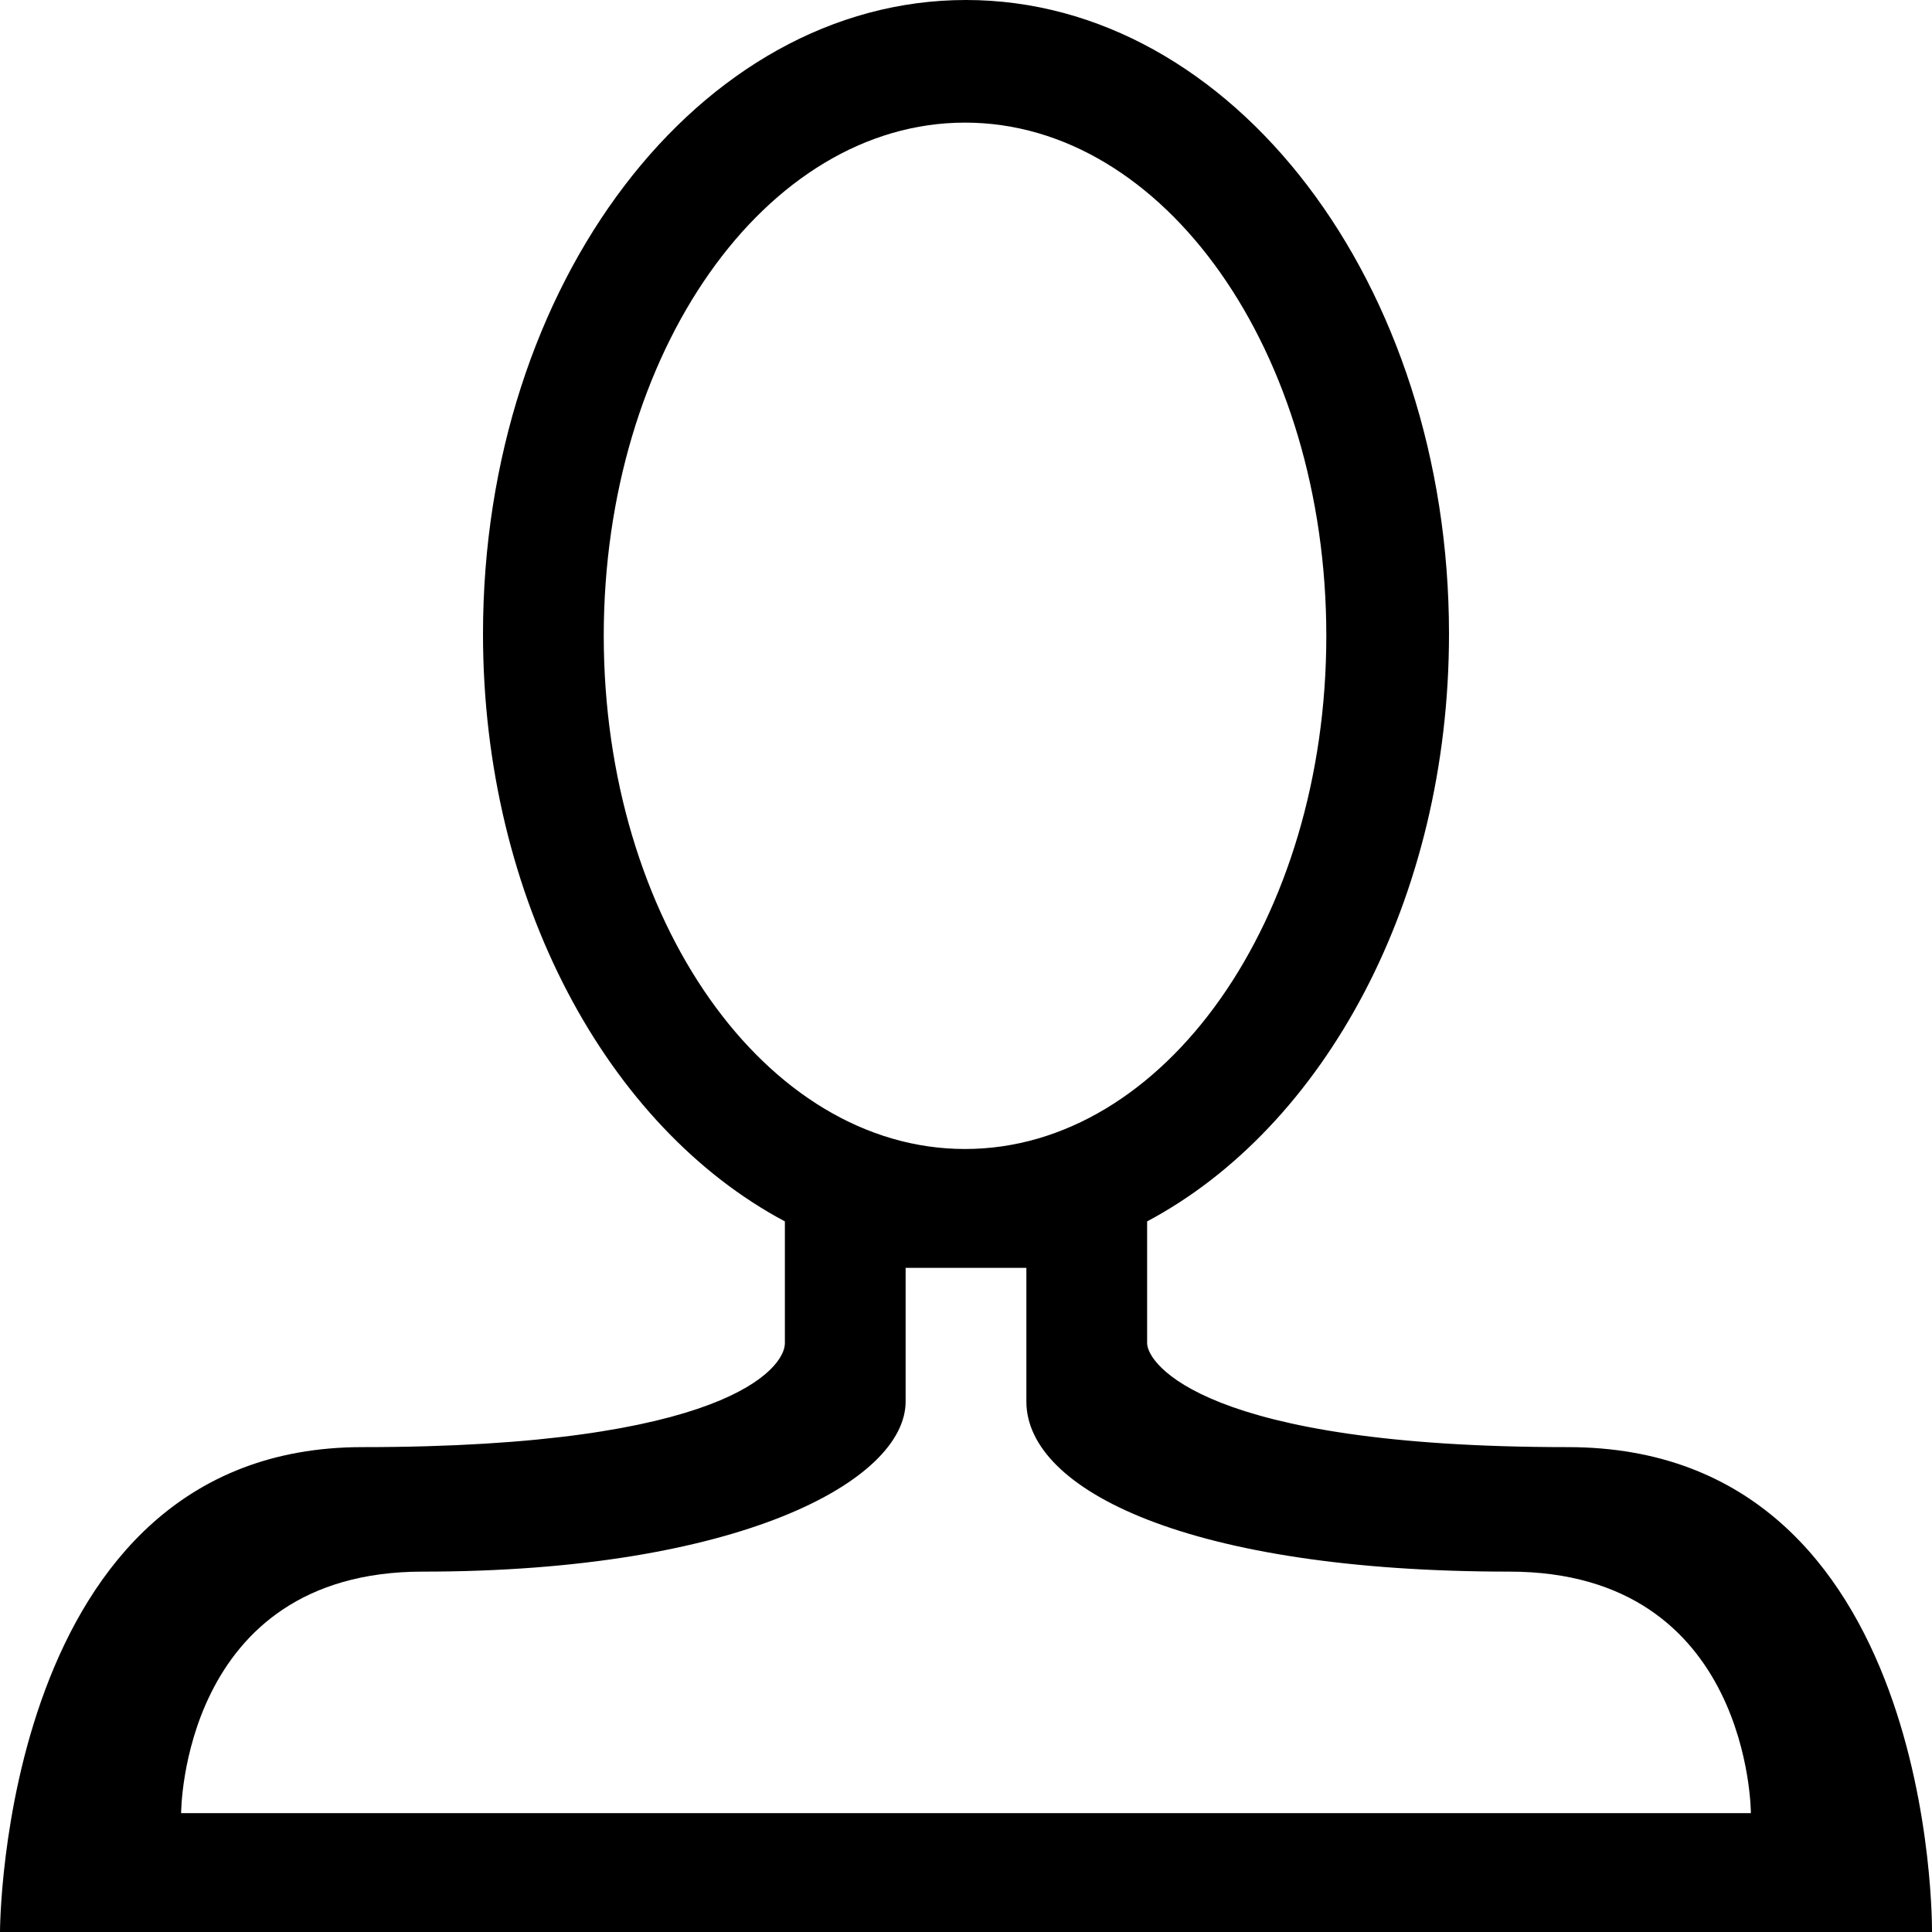 <?xml version="1.0" encoding="iso-8859-1"?>
<!-- Generator: Adobe Illustrator 18.0.0, SVG Export Plug-In . SVG Version: 6.00 Build 0)  -->
<!DOCTYPE svg PUBLIC "-//W3C//DTD SVG 1.1//EN" "http://www.w3.org/Graphics/SVG/1.1/DTD/svg11.dtd">
<svg version="1.1" id="Capa_1" xmlns="http://www.w3.org/2000/svg" xmlns:xlink="http://www.w3.org/1999/xlink" x="0px" y="0px"
	 viewBox="0 0 32 32" style="enable-background:new 0 0 32 32;" xml:space="preserve">
<g id="user">
	<g>
		<path style="fill-rule:evenodd;clip-rule:evenodd;" d="M25.969,23.969c-6.031,0-6.969-1.387-6.969-1.721V20.23
			c2.931-1.558,5-5.324,5-9.73C24,4.701,20.418,0,16,0S8,4.701,8,10.5c0,4.405,2.069,8.171,5,9.73v2.018c0,0.417-1,1.721-7,1.721
			S0,32,0,32h32C32,32,32.093,23.969,25.969,23.969z M10,10.531c0-4.694,2.679-8.5,5.984-8.5c3.305,0,5.984,3.806,5.984,8.5
			c0,4.694-2.679,8.5-5.984,8.5C12.679,19.031,10,15.226,10,10.531z M3,30.031c0,0,0-4,4-4c5.256,0,8-1.51,8-2.817
			C15,23,15,21,15,21h2c0,0,0,1.459,0,2.214c0,1.474,2.717,2.817,8,2.817c4,0,4,4,4,4H3z"/>
	</g>
</g>
<g>
</g>
<g>
</g>
<g>
</g>
<g>
</g>
<g>
</g>
<g>
</g>
<g>
</g>
<g>
</g>
<g>
</g>
<g>
</g>
<g>
</g>
<g>
</g>
<g>
</g>
<g>
</g>
<g>
</g>
</svg>
